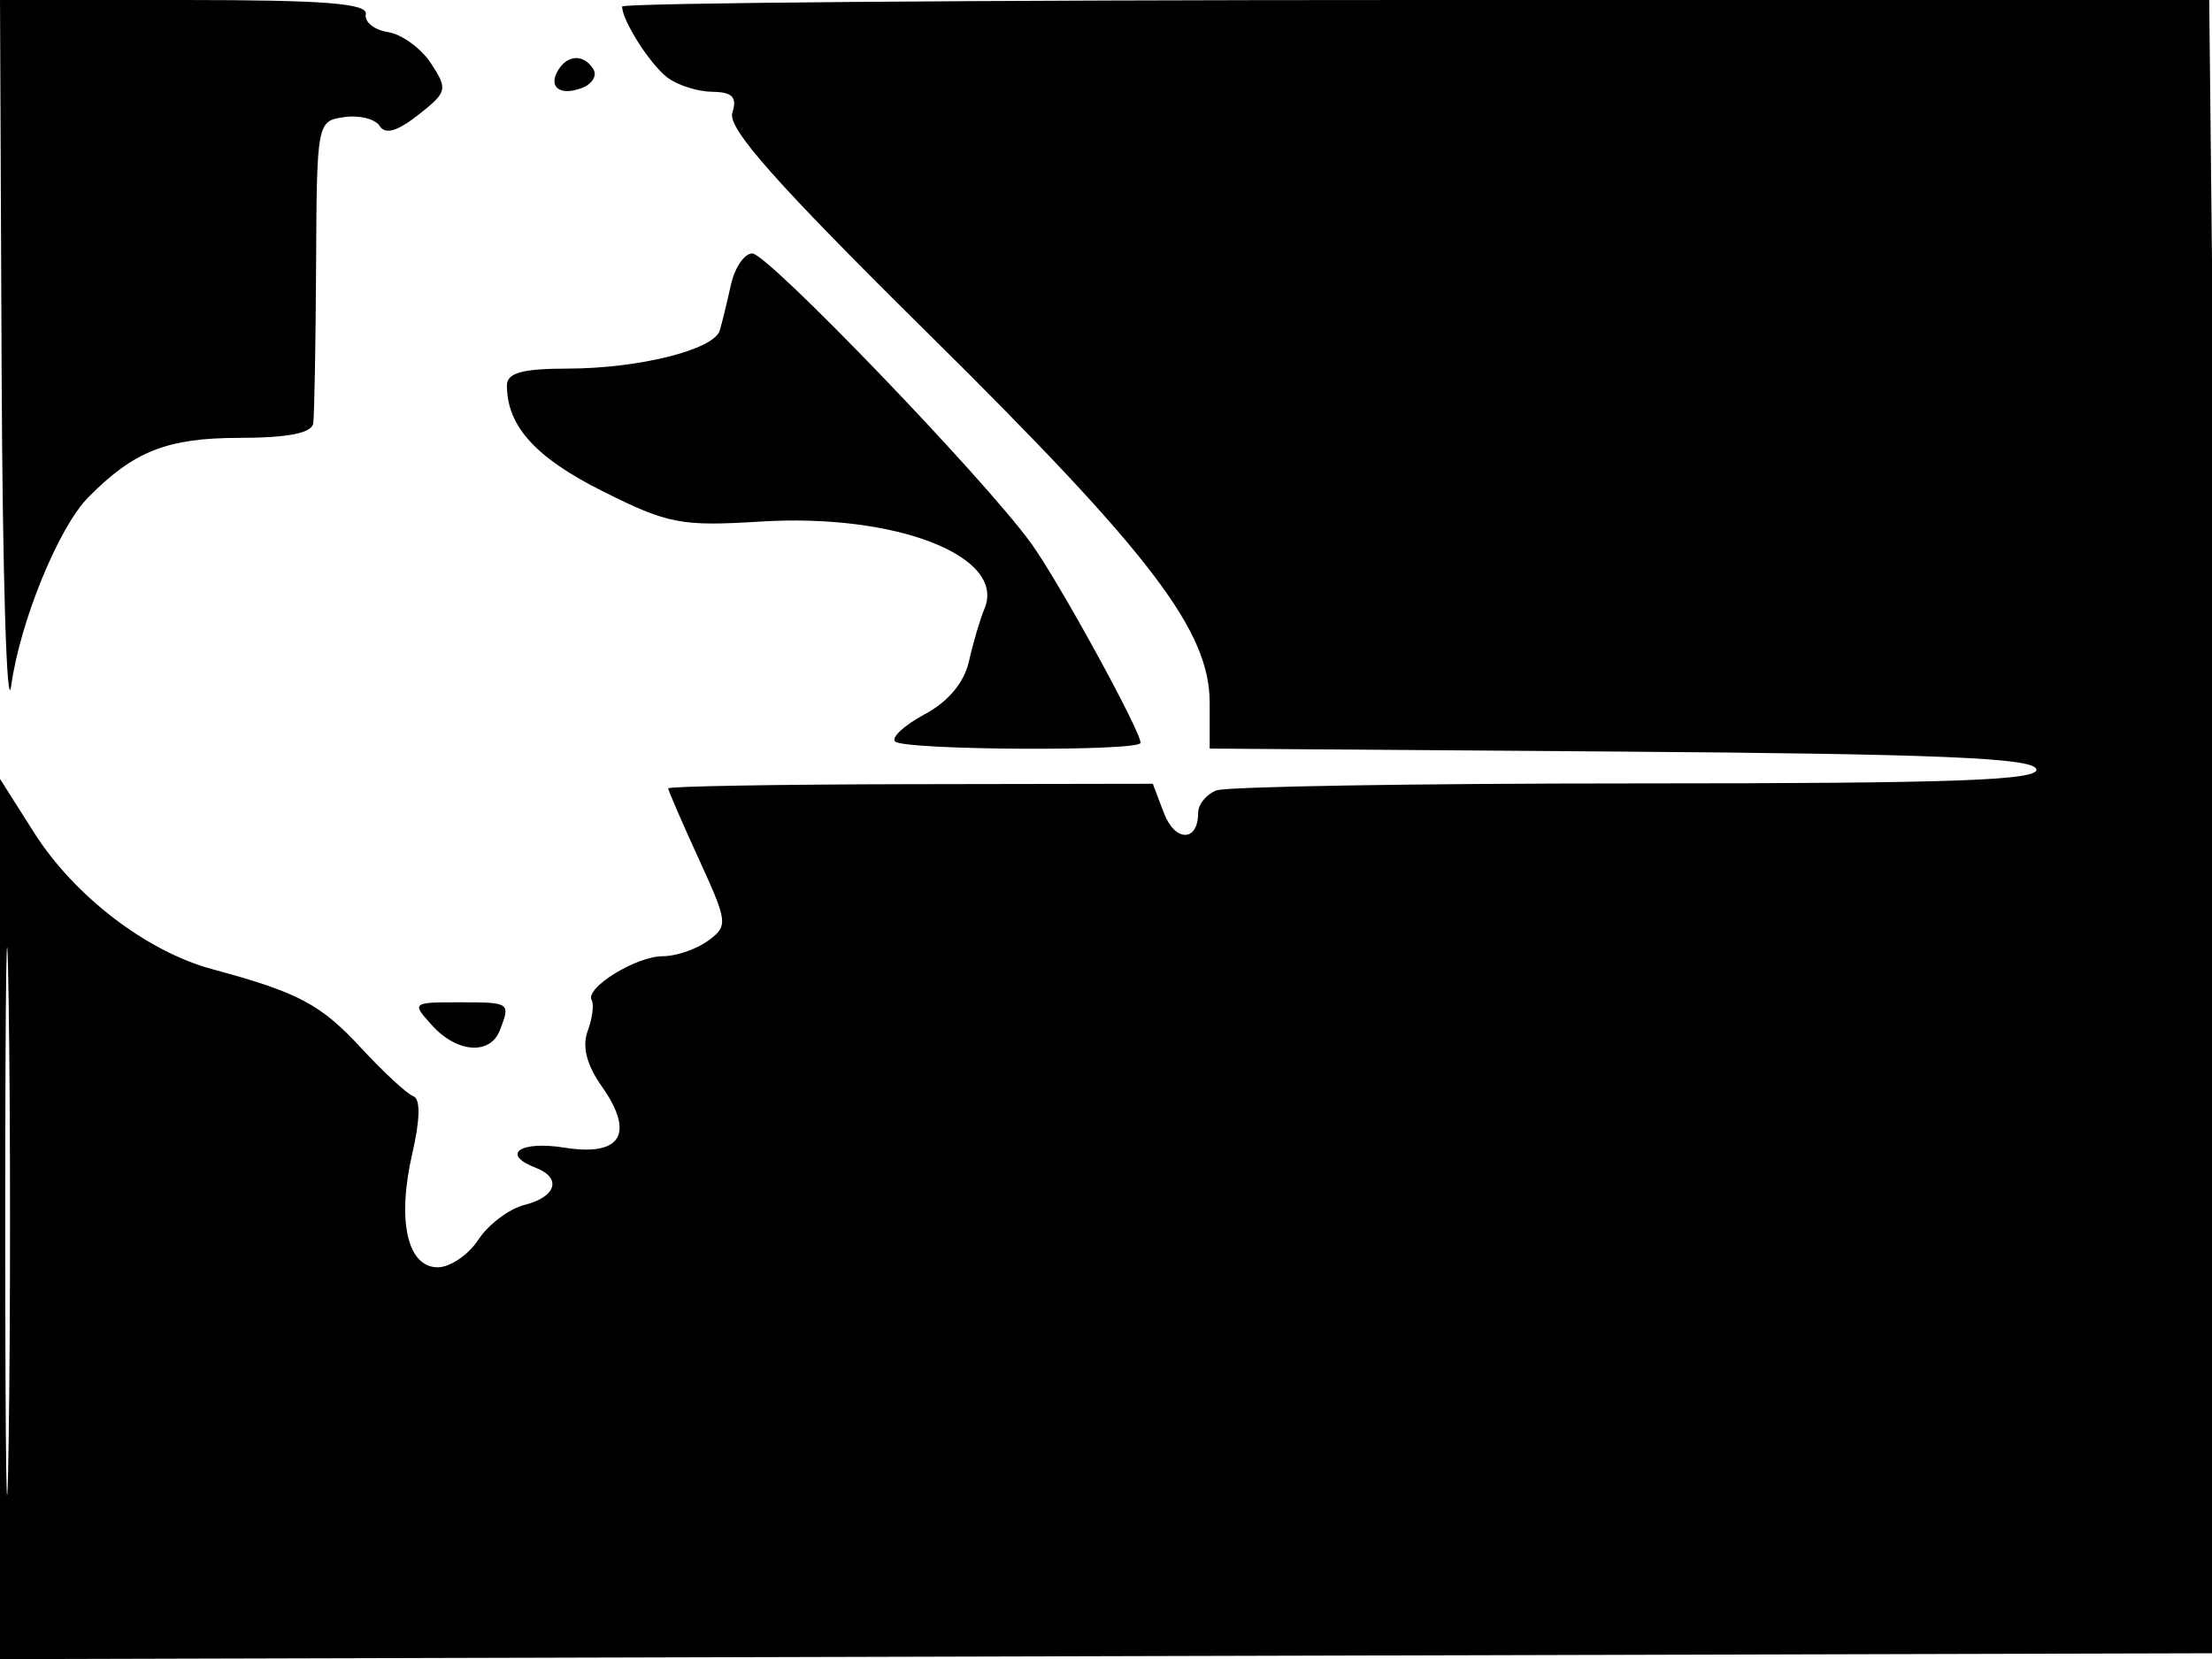 <svg xmlns="http://www.w3.org/2000/svg" width="192" height="144" viewBox="0 0 192 144" version="1.1">
	<path d="M 0.141 32.250 C 0.218 49.988, 0.594 62.250, 0.975 59.500 C 1.744 53.957, 5.082 45.789, 7.643 43.187 C 11.602 39.163, 14.512 38.013, 20.750 38.007 C 24.980 38.002, 27.060 37.596, 27.186 36.750 C 27.289 36.063, 27.401 29.875, 27.436 23 C 27.499 10.606, 27.520 10.497, 29.887 10.163 C 31.200 9.977, 32.585 10.328, 32.964 10.942 C 33.434 11.702, 34.504 11.392, 36.311 9.970 C 38.824 7.993, 38.884 7.752, 37.408 5.500 C 36.550 4.190, 34.870 2.969, 33.674 2.786 C 32.478 2.603, 31.612 1.901, 31.750 1.226 C 31.939 0.299, 28.104 0, 16 0 L 0 0 0.141 32.250 M 54 0.566 C 54 1.778, 56.406 5.561, 57.913 6.718 C 58.786 7.388, 60.543 7.951, 61.817 7.968 C 63.584 7.992, 64 8.426, 63.566 9.793 C 63.139 11.138, 67.379 15.917, 80.576 28.961 C 99.915 48.078, 105 54.749, 105 61.007 L 105 64.975 140.667 65.237 C 168.122 65.440, 176.430 65.788, 176.750 66.750 C 177.078 67.734, 169.722 68, 142.165 68 C 122.914 68, 106.452 68.273, 105.582 68.607 C 104.712 68.941, 104 69.814, 104 70.548 C 104 73.090, 101.992 73.108, 101.029 70.575 L 100.061 68.030 79.030 68.066 C 67.464 68.086, 58 68.250, 58 68.430 C 58 68.611, 59.190 71.358, 60.645 74.536 C 63.185 80.084, 63.217 80.368, 61.454 81.657 C 60.444 82.396, 58.679 83, 57.531 83 C 55.206 83, 50.748 85.757, 51.358 86.818 C 51.574 87.193, 51.416 88.400, 51.007 89.500 C 50.514 90.830, 50.922 92.433, 52.226 94.285 C 55.131 98.412, 53.919 100.403, 48.983 99.613 C 45.132 98.998, 43.442 100.188, 46.500 101.362 C 48.780 102.237, 48.294 103.888, 45.553 104.576 C 44.207 104.914, 42.396 106.273, 41.530 107.595 C 40.663 108.918, 39.073 110, 37.996 110 C 35.349 110, 34.443 105.952, 35.786 100.125 C 36.474 97.141, 36.505 95.375, 35.873 95.149 C 35.334 94.956, 33.307 93.083, 31.368 90.988 C 27.821 87.154, 25.927 86.150, 18.411 84.120 C 12.722 82.584, 6.443 77.768, 2.952 72.263 L 0 67.608 0 105.809 L 0 144.010 96.250 143.755 L 192.500 143.500 192.846 139 C 193.036 136.525, 192.869 104.237, 192.475 67.250 L 191.759 0 122.880 0 C 84.996 0, 54 0.255, 54 0.566 M 48.459 6.067 C 47.539 7.556, 48.606 8.365, 50.520 7.631 C 51.404 7.292, 51.847 6.561, 51.504 6.007 C 50.694 4.696, 49.289 4.723, 48.459 6.067 M 63.436 24.750 C 63.104 26.262, 62.670 28.034, 62.472 28.688 C 61.963 30.360, 55.453 31.988, 49.250 31.994 C 45.328 31.999, 44 32.368, 44 33.453 C 44 36.978, 46.480 39.720, 52.304 42.636 C 57.991 45.484, 59.118 45.700, 66.029 45.271 C 77.763 44.543, 87.361 48.276, 85.454 52.827 C 85.068 53.747, 84.462 55.801, 84.108 57.391 C 83.693 59.247, 82.315 60.898, 80.258 62.001 C 78.495 62.947, 77.341 64.008, 77.693 64.360 C 78.456 65.123, 99 65.234, 99 64.475 C 99 63.422, 91.860 50.407, 89.490 47.142 C 85.379 41.476, 66.640 22, 65.300 22 C 64.606 22, 63.767 23.238, 63.436 24.750 M 0.454 106 C 0.454 127.175, 0.587 135.838, 0.749 125.250 C 0.911 114.663, 0.911 97.338, 0.749 86.750 C 0.587 76.163, 0.454 84.825, 0.454 106 M 37.500 89 C 39.671 91.399, 42.555 91.603, 43.393 89.418 C 44.315 87.016, 44.291 87, 39.845 87 C 35.753 87, 35.718 87.030, 37.500 89" stroke="none" fill="black" fill-rule="evenodd"/>
</svg>